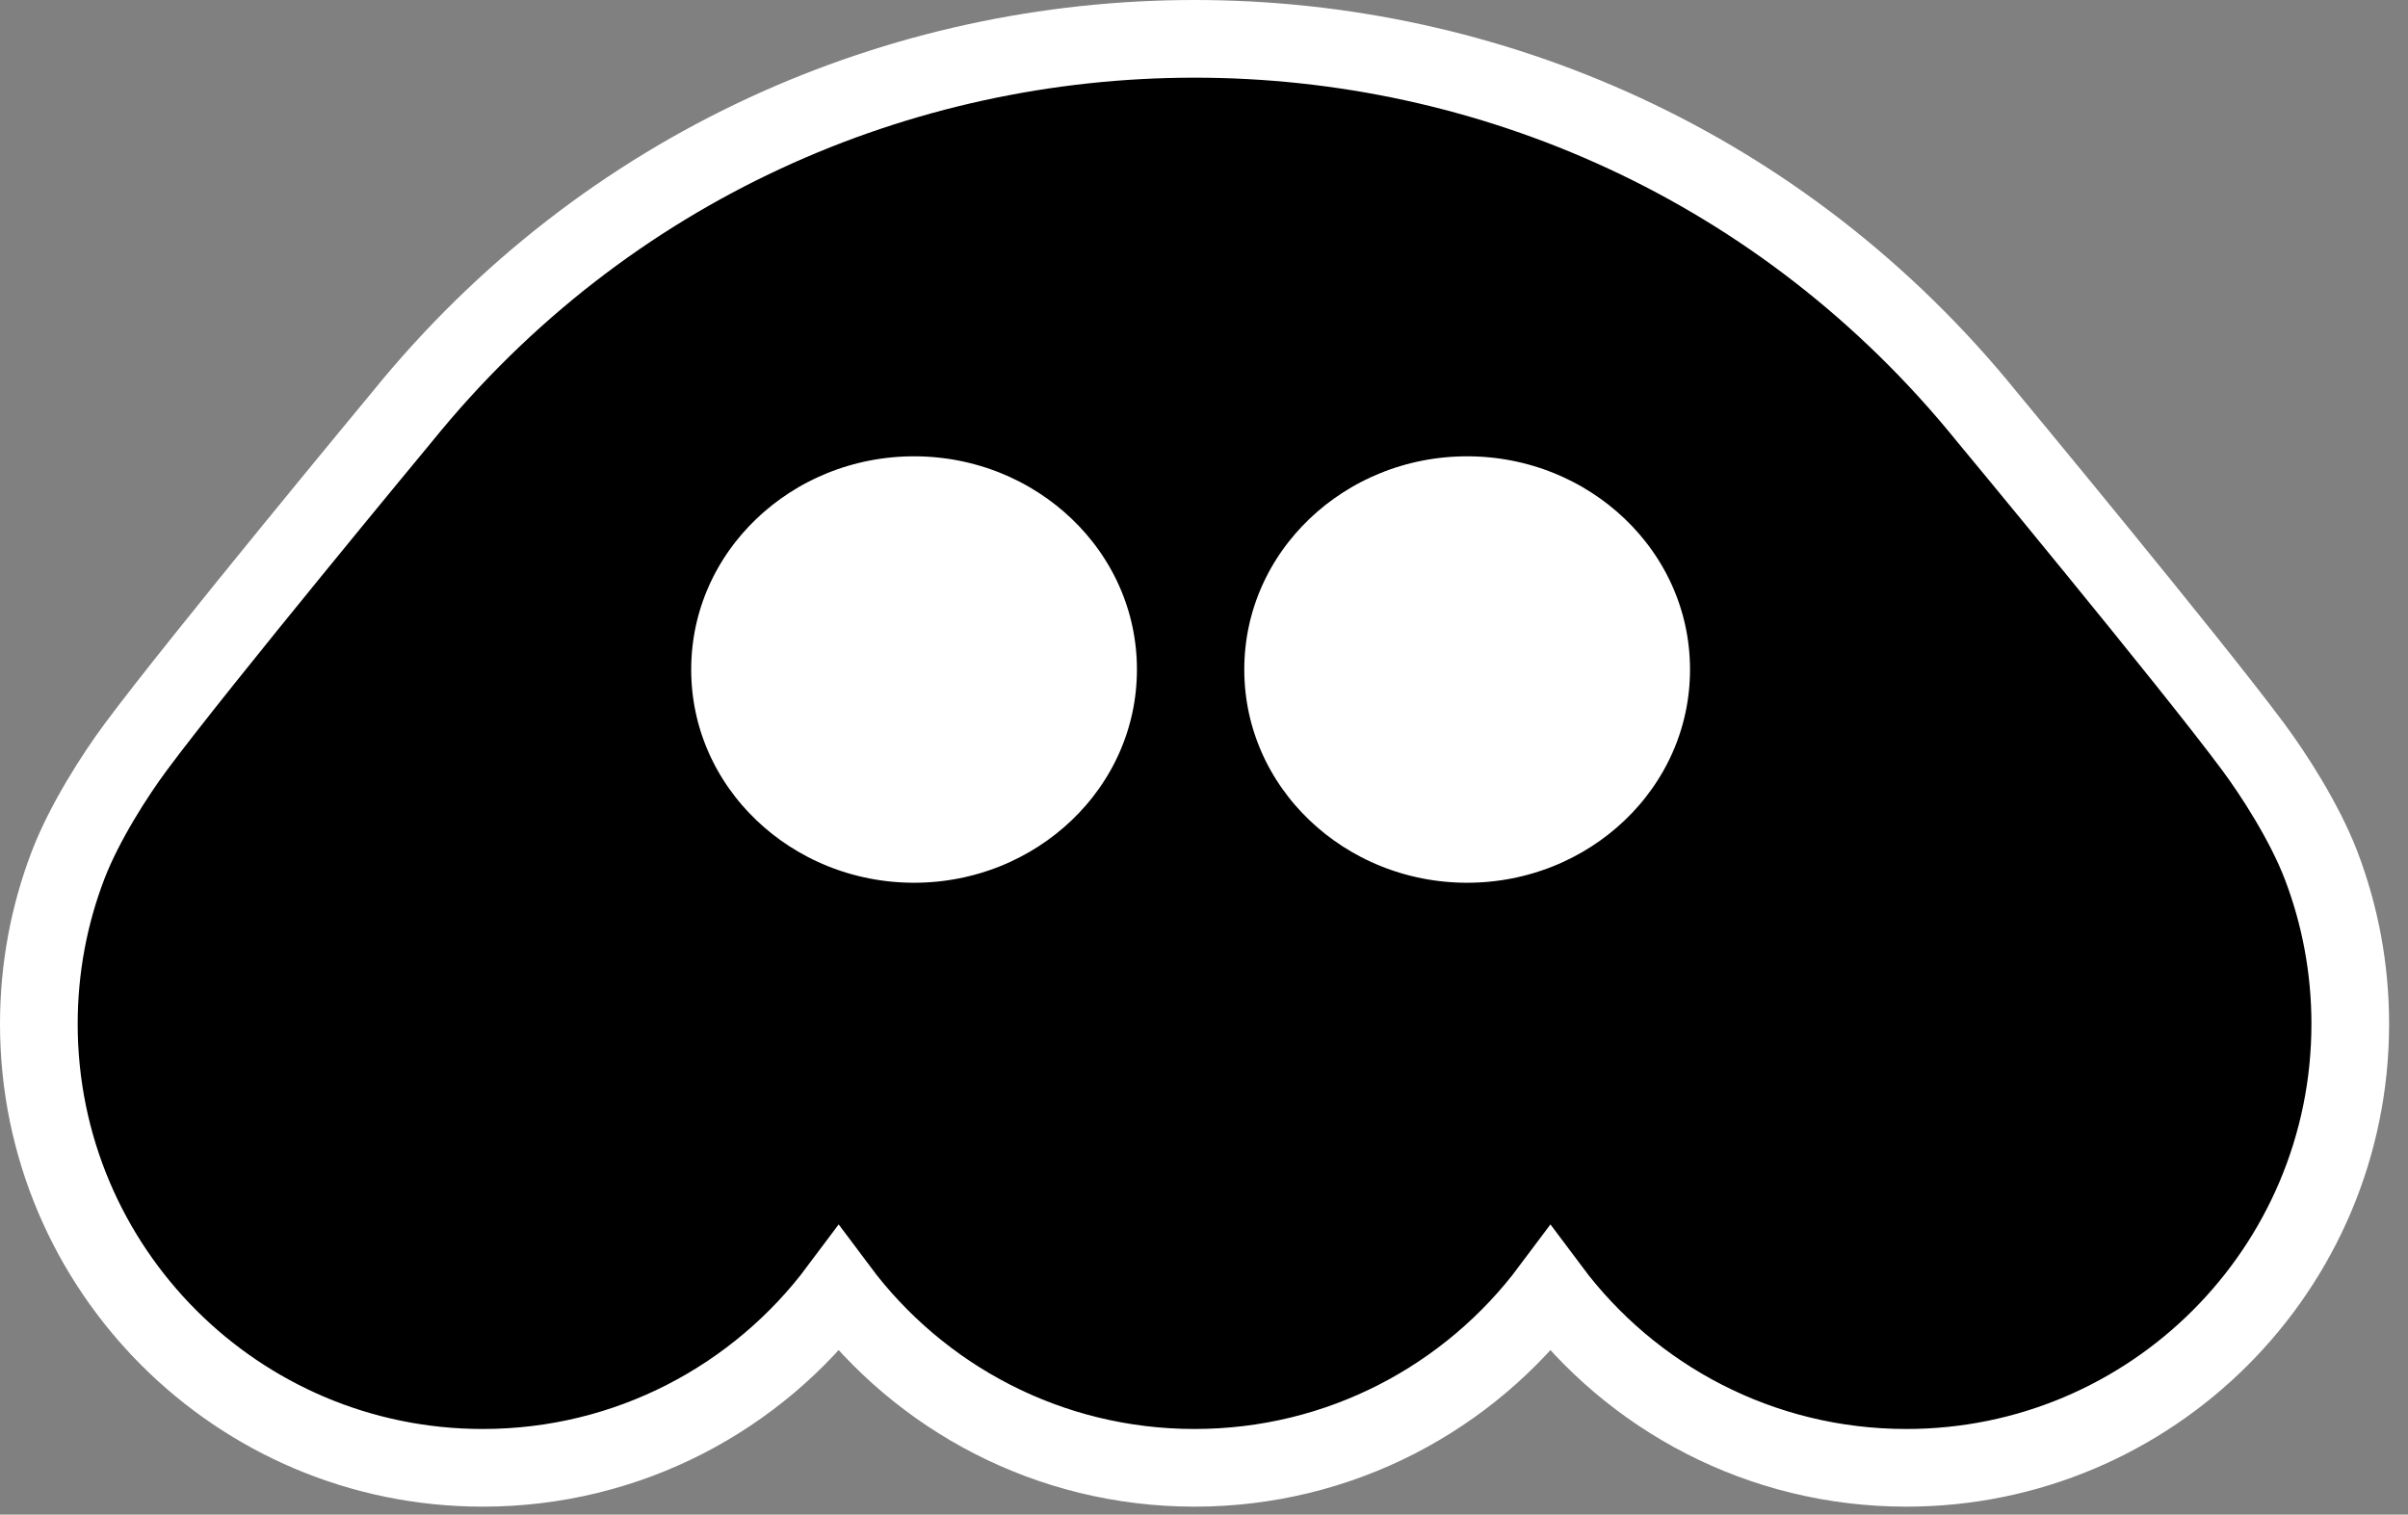 <svg width="124" height="78" viewBox="0 0 124 78" fill="none" xmlns="http://www.w3.org/2000/svg">
<rect x="0" y="0" width="124" height="78" fill="#808080" stroke="none"/>
<path d="M3.5 44.569C4.348 42.351 5.941 39.884 6.988 38.474C10.244 34.087 20.707 21.464 20.707 21.464C31.214 8.488 46.363 2 61.512 2C76.661 2 91.811 8.488 102.319 21.465C102.319 21.465 112.783 34.088 116.038 38.475C117.084 39.885 118.678 42.351 119.526 44.569C120.495 47.104 121.027 49.856 121.027 52.731C121.027 65.356 110.792 75.591 98.166 75.591C90.665 75.591 84.008 71.979 79.84 66.398C75.671 71.978 69.014 75.591 61.513 75.591C54.013 75.591 47.356 71.979 43.187 66.398C39.018 71.978 32.361 75.591 24.86 75.591C12.235 75.591 2 65.356 2 52.731C2 49.856 2.531 47.104 3.5 44.569Z" fill="black" stroke="white" stroke-width="4" stroke-miterlimit="10" stroke-linecap="round"/>
<path d="M47.069 21.916C39.923 21.916 34.01 27.477 34.01 34.48C34.01 41.484 39.923 47.044 47.069 47.044C54.215 47.044 60.129 41.484 60.13 34.48C60.13 27.476 54.215 21.916 47.069 21.916Z" fill="white" stroke="black" stroke-width="3.167" stroke-miterlimit="10" stroke-linecap="round"/>
<path d="M75.55 21.916C68.404 21.916 62.491 27.477 62.491 34.48C62.491 41.484 68.404 47.044 75.55 47.044C82.696 47.044 88.611 41.484 88.611 34.48C88.611 27.477 82.696 21.916 75.55 21.916Z" fill="white" stroke="black" stroke-width="3.167" stroke-miterlimit="10" stroke-linecap="round"/>
</svg>
